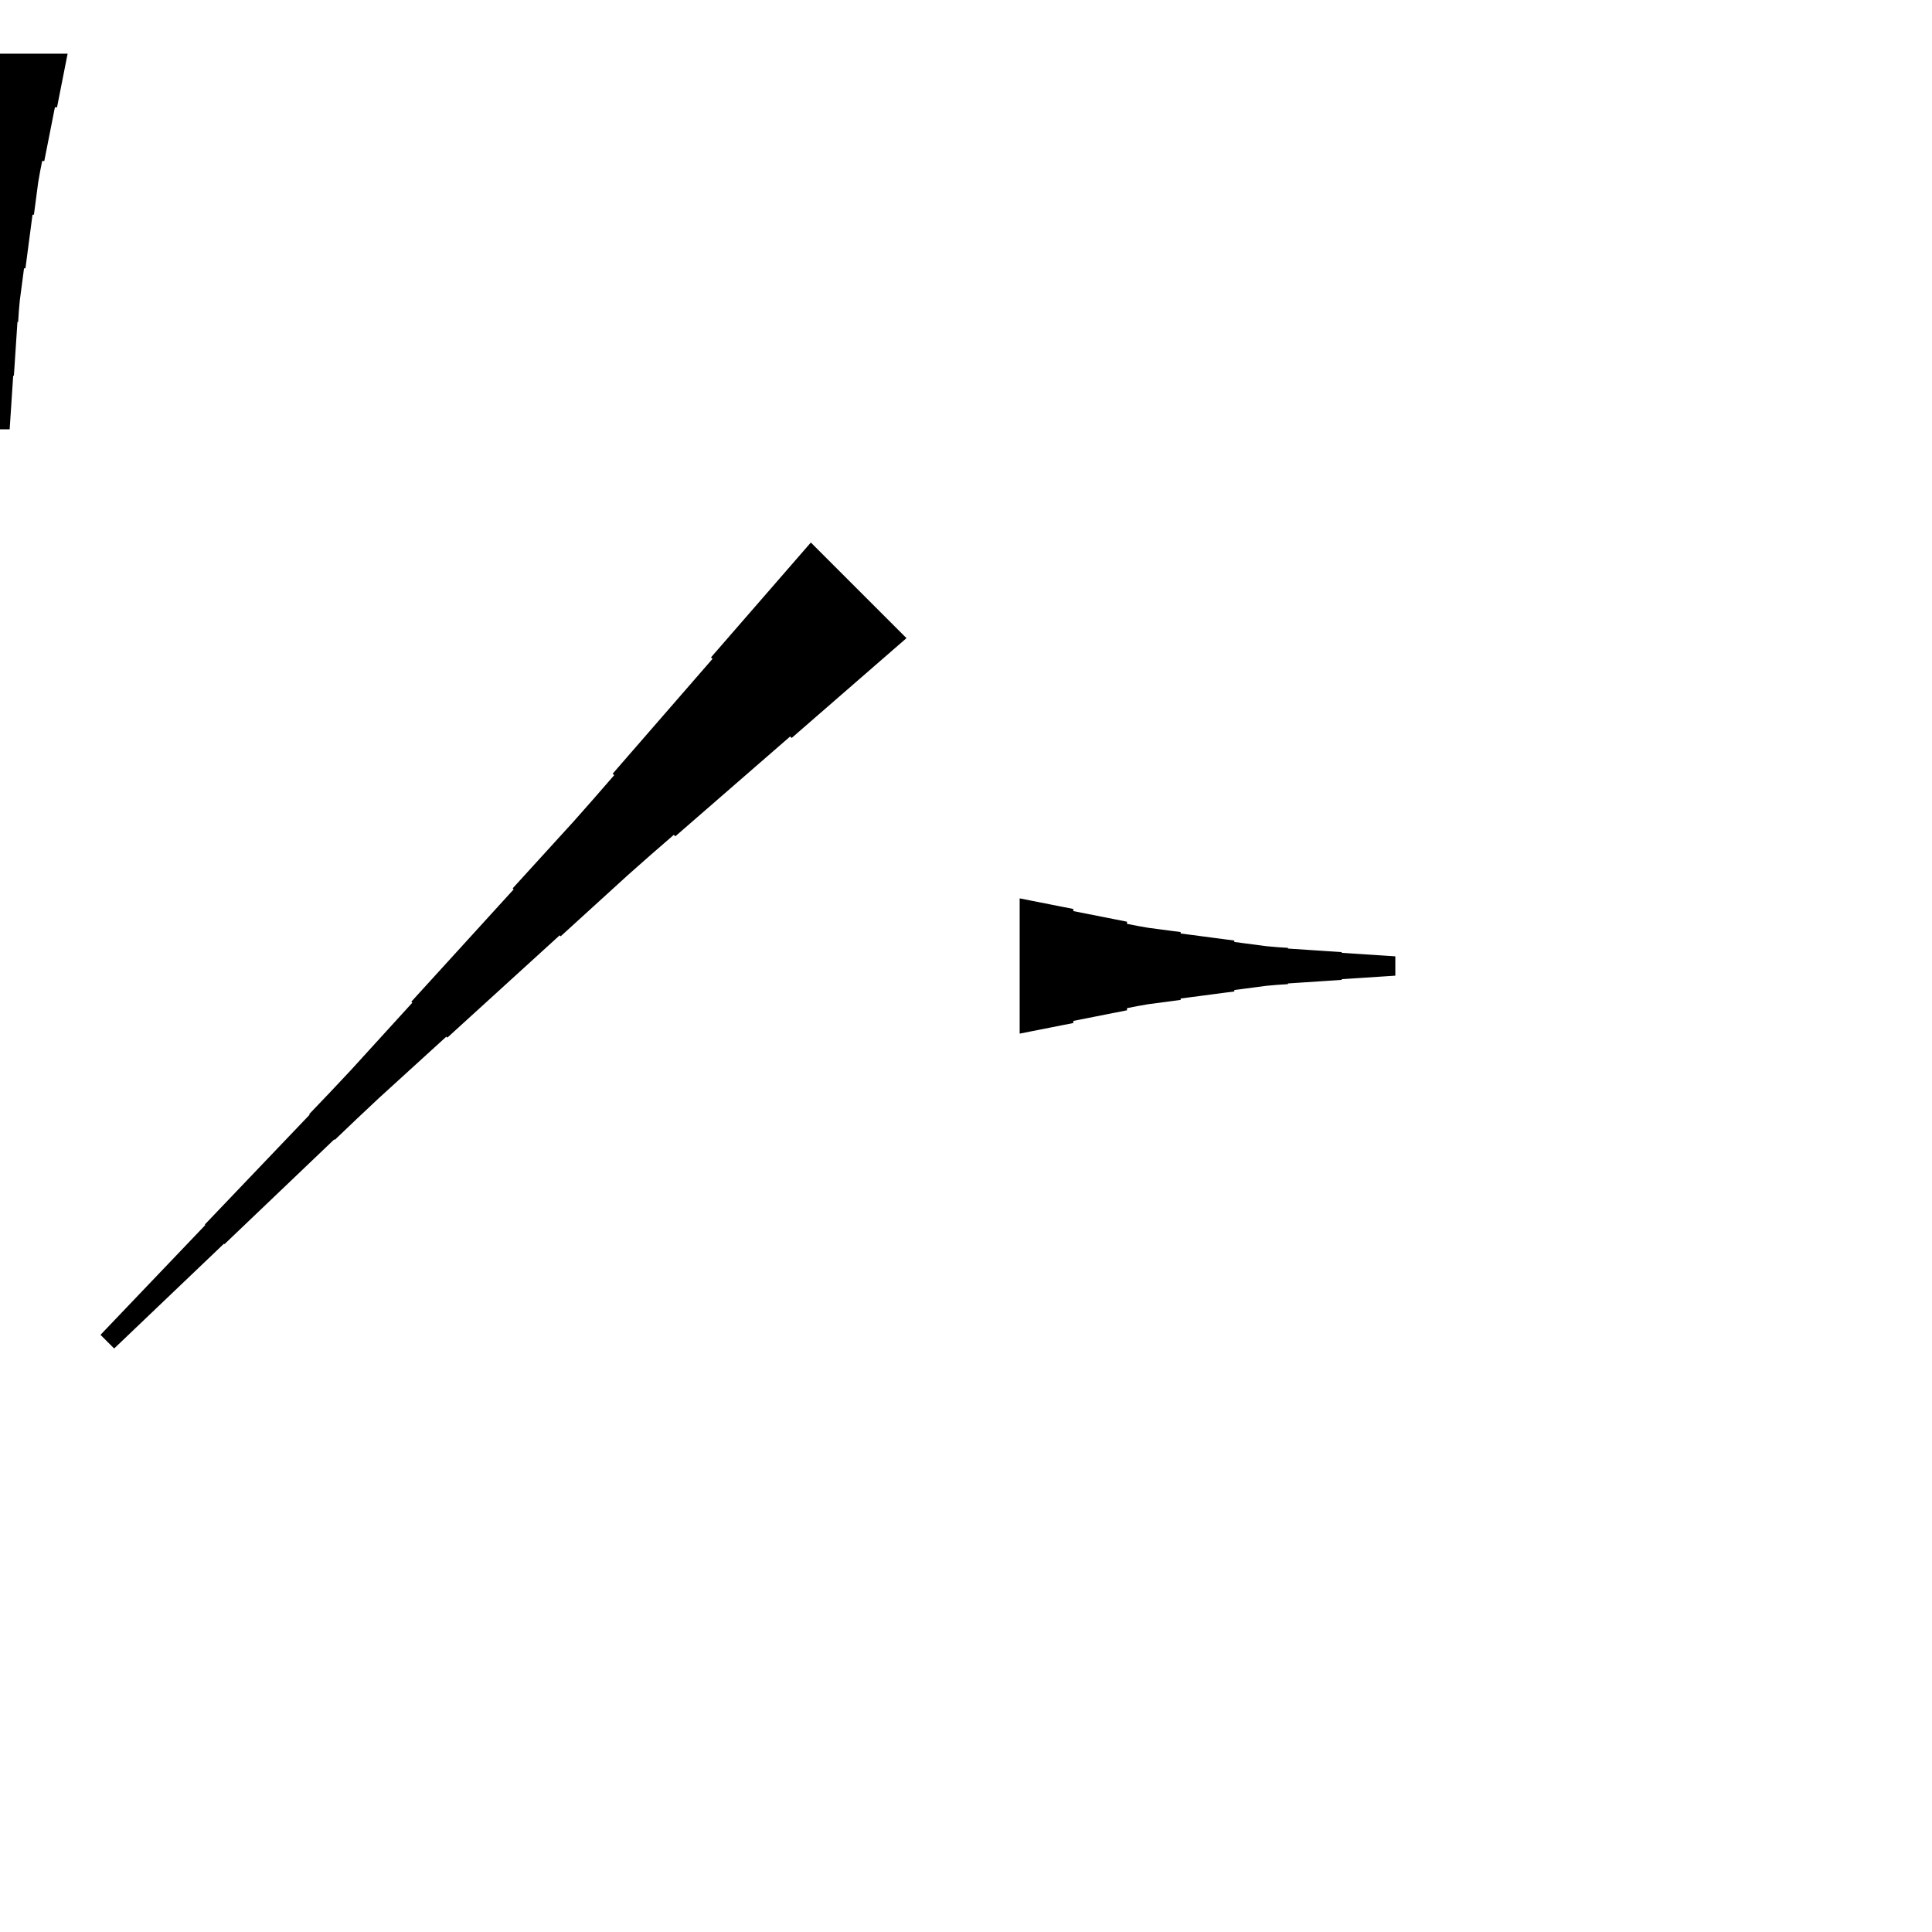 <?xml version="1.0" encoding="UTF-8"?>
<!-- Flat -->
<svg version="1.1" xmlns="http://www.w3.org/2000/svg" xmlns:xlink="http://www.w3.org/1999/xlink" width="283.465pt" height="283.465pt" viewBox="0 0 283.465 283.465">
<title>Untitled</title>
<polygon points="133 93.63 129.63 96.559 126.26 99.489 122.891 102.418 119.521 105.348 116.152 108.278 115.932 108.058 112.562 110.987 109.192 113.917 105.823 116.847 102.453 119.776 99.084 122.706 98.864 122.486 95.494 125.415 92.149 128.369 88.853 131.372 85.556 134.375 82.26 137.378 82.113 137.232 78.817 140.234 75.521 143.237 72.225 146.24 68.928 149.243 65.632 152.246 65.485 152.1 62.189 155.102 58.893 158.106 55.597 161.108 52.349 164.16 49.126 167.237 49.053 167.163 45.83 170.239 42.607 173.316 39.384 176.392 36.161 179.468 32.938 182.545 32.865 182.471 29.642 185.548 26.419 188.624 23.196 191.7 19.973 194.776 16.75 197.853 14.746 195.848 17.822 192.625 20.898 189.402 23.975 186.179 27.051 182.956 30.127 179.733 30.054 179.66 33.13 176.437 36.206 173.214 39.283 169.991 42.359 166.768 45.435 163.546 45.362 163.472 48.438 160.249 51.49 157.002 54.493 153.706 57.496 150.409 60.499 147.113 60.352 146.966 63.355 143.67 66.358 140.374 69.361 137.078 72.364 133.781 75.367 130.485 75.22 130.338 78.223 127.042 81.226 123.746 84.229 120.45 87.183 117.104 90.113 113.735 89.893 113.515 92.822 110.145 95.752 106.776 98.682 103.406 101.611 100.036 104.541 96.667 104.321 96.447 107.25 93.077 110.18 89.708 113.11 86.338 116.039 82.968 118.969 79.599" fill="rgba(0,0,0,1)" />
<polygon points="9.921 7.874 9.61 9.449 9.299 11.024 8.988 12.598 8.677 14.173 8.366 15.748 8.055 15.748 7.743 17.323 7.432 18.898 7.121 20.472 6.81 22.047 6.499 23.622 6.188 23.622 5.877 25.197 5.6 26.772 5.393 28.346 5.185 29.921 4.978 31.496 4.771 31.496 4.563 33.071 4.356 34.646 4.148 36.221 3.941 37.795 3.733 39.37 3.526 39.37 3.319 40.945 3.111 42.52 2.904 44.094 2.765 45.669 2.662 47.244 2.558 47.244 2.454 48.819 2.351 50.394 2.247 51.968 2.143 53.543 2.04 55.118 1.936 55.118 1.832 56.693 1.728 58.268 1.625 59.843 1.521 61.417 1.417 62.992 -1.417 62.992 -1.521 61.417 -1.625 59.843 -1.728 58.268 -1.832 56.693 -1.936 55.118 -2.04 55.118 -2.143 53.543 -2.247 51.968 -2.351 50.394 -2.454 48.819 -2.558 47.244 -2.662 47.244 -2.765 45.669 -2.904 44.094 -3.111 42.52 -3.319 40.945 -3.526 39.37 -3.733 39.37 -3.941 37.795 -4.148 36.221 -4.356 34.646 -4.563 33.071 -4.771 31.496 -4.978 31.496 -5.185 29.921 -5.393 28.346 -5.6 26.772 -5.877 25.197 -6.188 23.622 -6.499 23.622 -6.81 22.047 -7.121 20.472 -7.432 18.898 -7.743 17.323 -8.055 15.748 -8.366 15.748 -8.677 14.173 -8.988 12.598 -9.299 11.024 -9.61 9.449 -9.921 7.874" fill="rgba(0,0,0,1)" />
<polygon points="149.606 131.811 151.181 132.122 152.756 132.433 154.331 132.744 155.905 133.055 157.48 133.367 157.48 133.678 159.055 133.989 160.63 134.3 162.205 134.611 163.78 134.922 165.354 135.233 165.354 135.544 166.929 135.856 168.504 136.132 170.079 136.339 171.654 136.547 173.228 136.754 173.228 136.962 174.803 137.169 176.378 137.377 177.953 137.584 179.528 137.791 181.102 137.999 181.102 138.206 182.677 138.414 184.252 138.621 185.827 138.828 187.402 138.967 188.976 139.071 188.976 139.174 190.551 139.278 192.126 139.382 193.701 139.485 195.276 139.589 196.85 139.693 196.85 139.796 198.425 139.9 200 140.004 201.575 140.107 203.15 140.211 204.724 140.315 204.724 143.15 203.15 143.253 201.575 143.357 200 143.461 198.425 143.564 196.85 143.668 196.85 143.772 195.276 143.876 193.701 143.979 192.126 144.083 190.551 144.187 188.976 144.29 188.976 144.394 187.402 144.498 185.827 144.636 184.252 144.844 182.677 145.051 181.102 145.258 181.102 145.466 179.528 145.673 177.953 145.881 176.378 146.088 174.803 146.295 173.228 146.503 173.228 146.71 171.654 146.918 170.079 147.125 168.504 147.332 166.929 147.609 165.354 147.92 165.354 148.231 163.78 148.542 162.205 148.853 160.63 149.165 159.055 149.476 157.48 149.787 157.48 150.098 155.905 150.409 154.331 150.72 152.756 151.031 151.181 151.342 149.606 151.654" fill="rgba(0,0,0,1)" />
</svg>